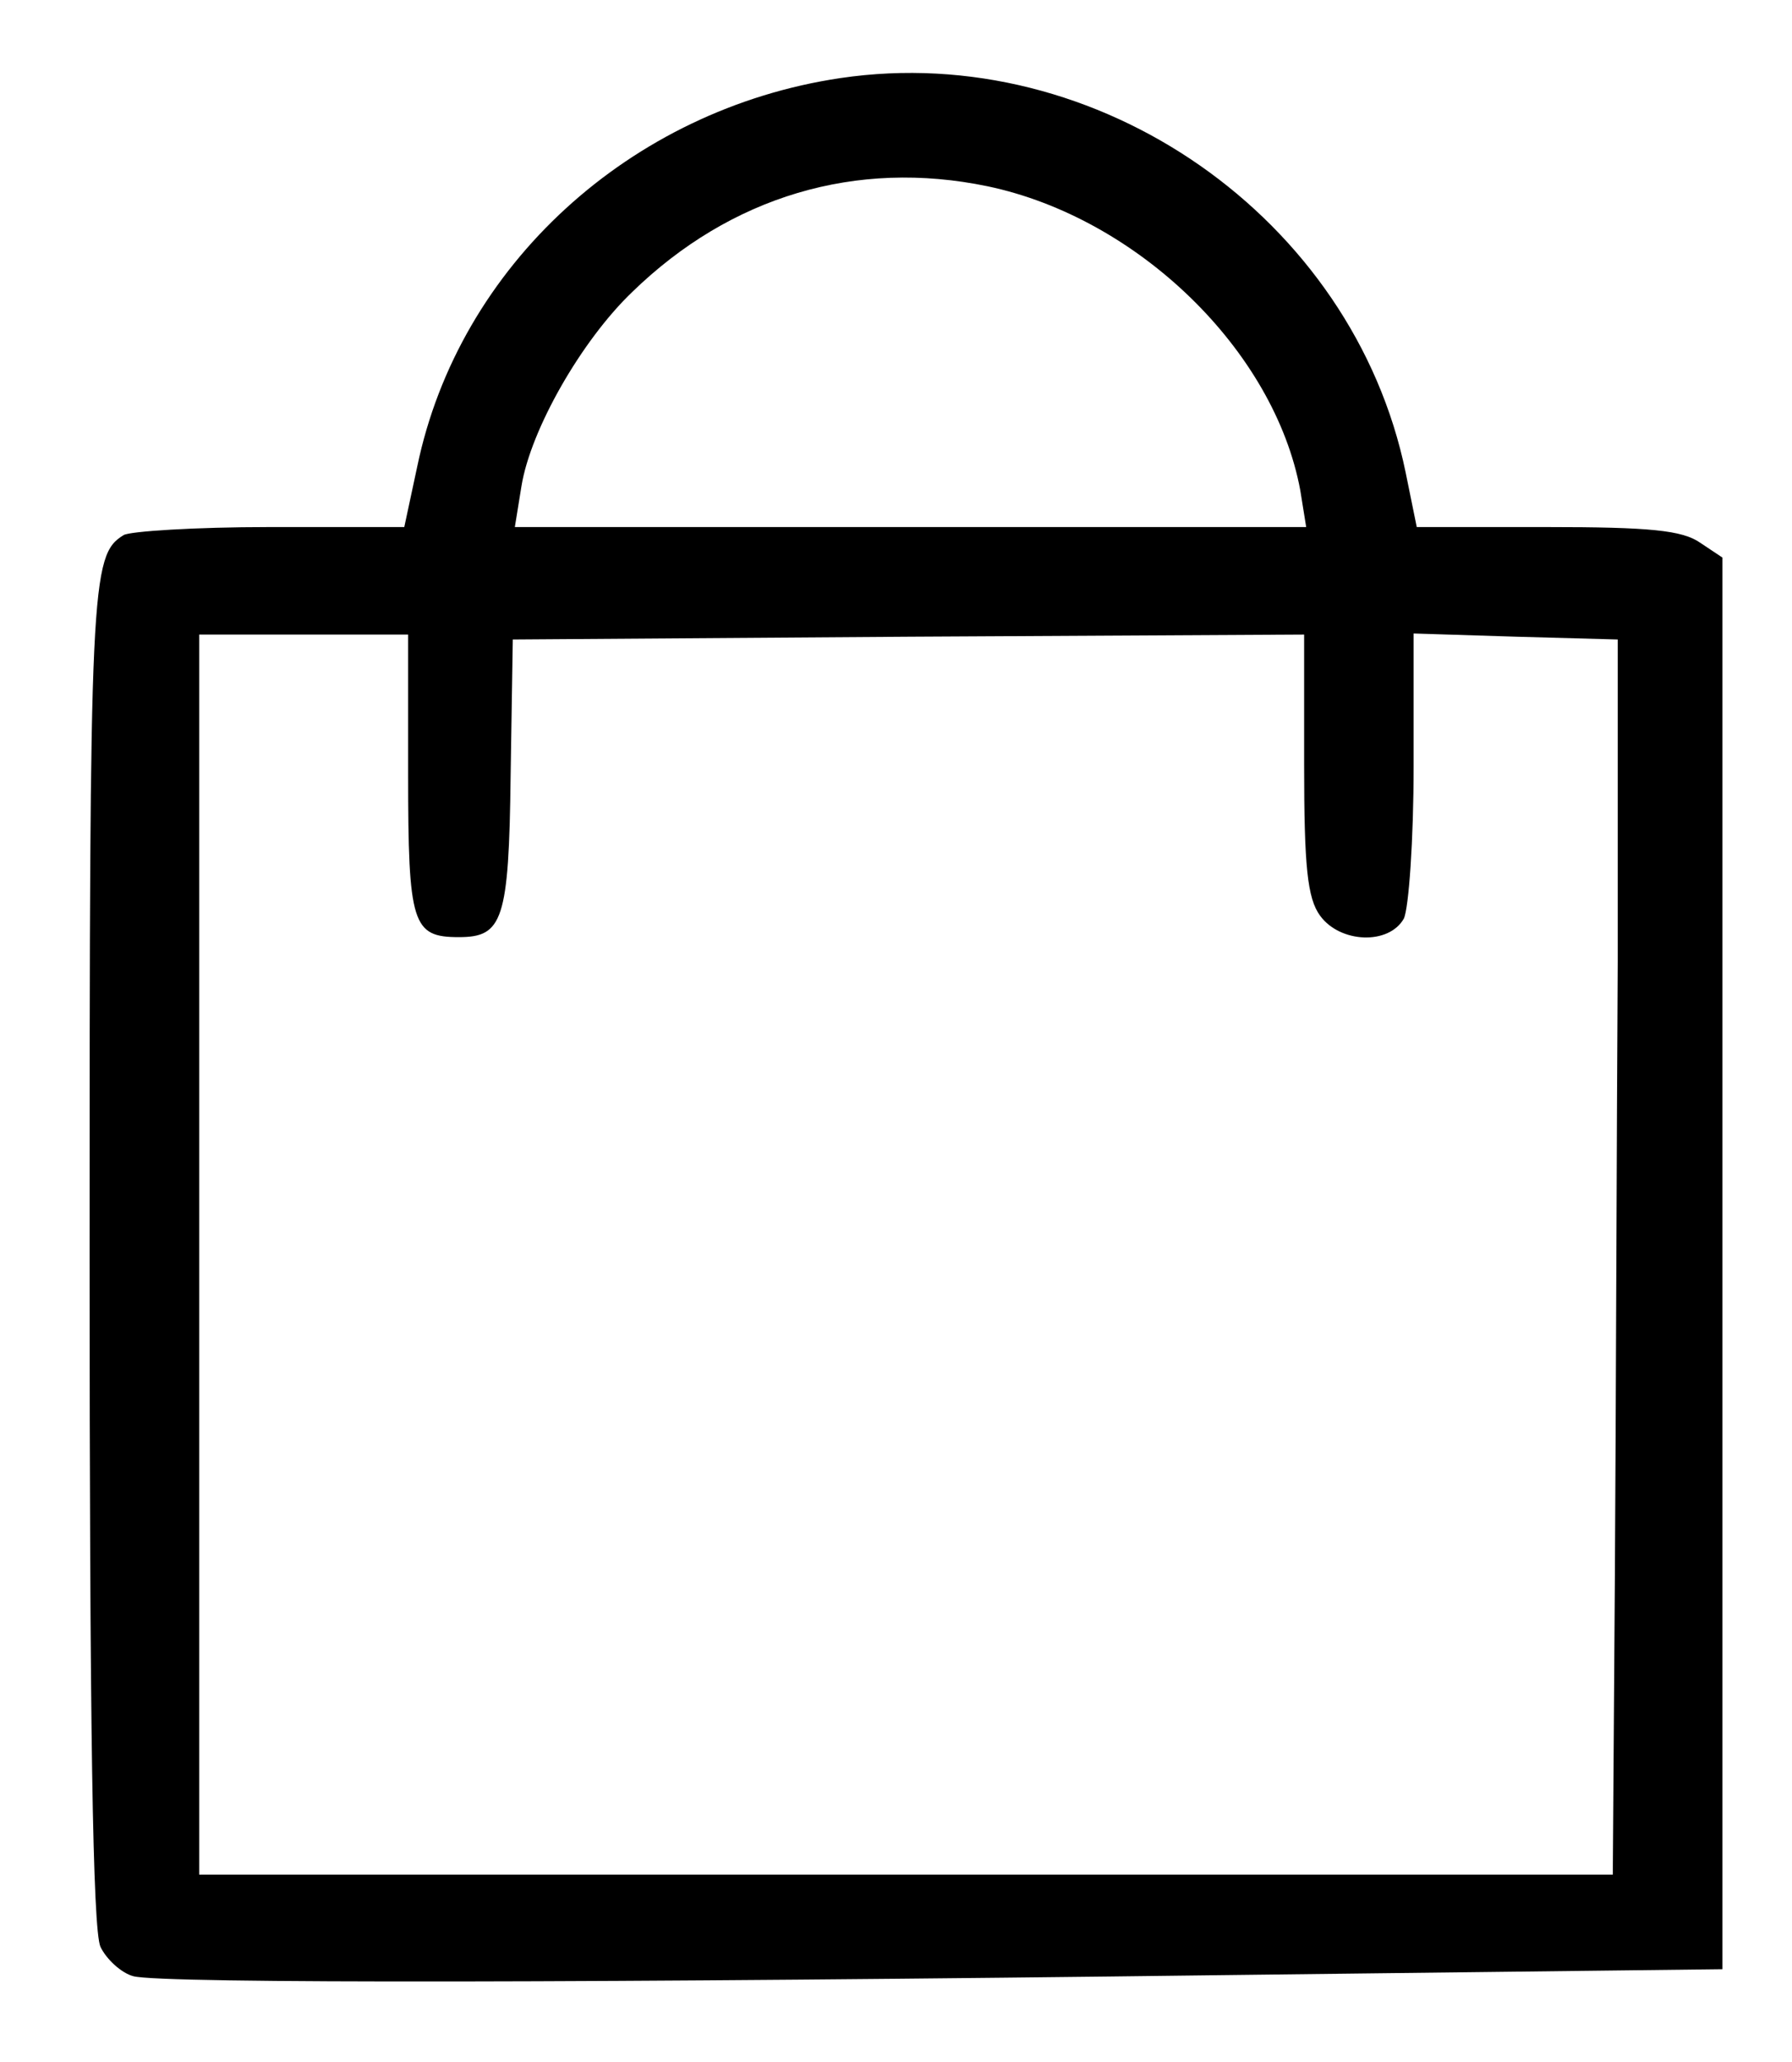 <?xml version="1.0" encoding="UTF-8"?>
<svg xmlns="http://www.w3.org/2000/svg" xmlns:xlink="http://www.w3.org/1999/xlink" width="20pt" height="23pt" viewBox="0 0 20 23" version="1.1">
<g id="surface1">
<path style=" stroke:none;fill-rule:nonzero;fill:rgb(0%,0%,0%);fill-opacity:1;" d="M 9.379 0.871 C 7.035 1.219 5.121 2.961 4.656 5.207 L 4.512 5.879 L 3 5.879 C 2.18 5.879 1.445 5.926 1.379 5.969 C 1.012 6.195 1 6.5 1 13.984 C 1 19.266 1.035 21.52 1.121 21.715 C 1.188 21.855 1.355 22.008 1.488 22.043 C 1.801 22.129 6.844 22.117 13.645 22.031 L 19.223 21.965 L 19.223 6.219 L 18.977 6.055 C 18.777 5.914 18.41 5.879 17.266 5.879 L 15.812 5.879 L 15.688 5.27 C 15.102 2.43 12.254 0.445 9.379 0.871 Z M 11.023 2.078 C 12.699 2.43 14.223 3.91 14.512 5.469 L 14.578 5.879 L 5.746 5.879 L 5.82 5.422 C 5.922 4.793 6.488 3.801 7.055 3.258 C 8.156 2.188 9.555 1.773 11.023 2.078 Z M 4.555 8.637 C 4.555 10.312 4.602 10.453 5.121 10.453 C 5.609 10.453 5.68 10.27 5.699 8.648 L 5.723 7.133 L 10.145 7.102 L 14.555 7.078 L 14.555 8.527 C 14.555 9.66 14.59 10.02 14.734 10.215 C 14.957 10.52 15.5 10.543 15.668 10.246 C 15.723 10.129 15.777 9.367 15.777 8.547 L 15.777 7.066 L 16.922 7.102 L 18.055 7.133 L 18.055 10.727 C 18.043 12.699 18.035 15.801 18.023 17.609 L 18 20.91 L 2.223 20.91 L 2.223 7.078 L 4.555 7.078 Z M 4.555 8.637 "/>
</g>
</svg>
